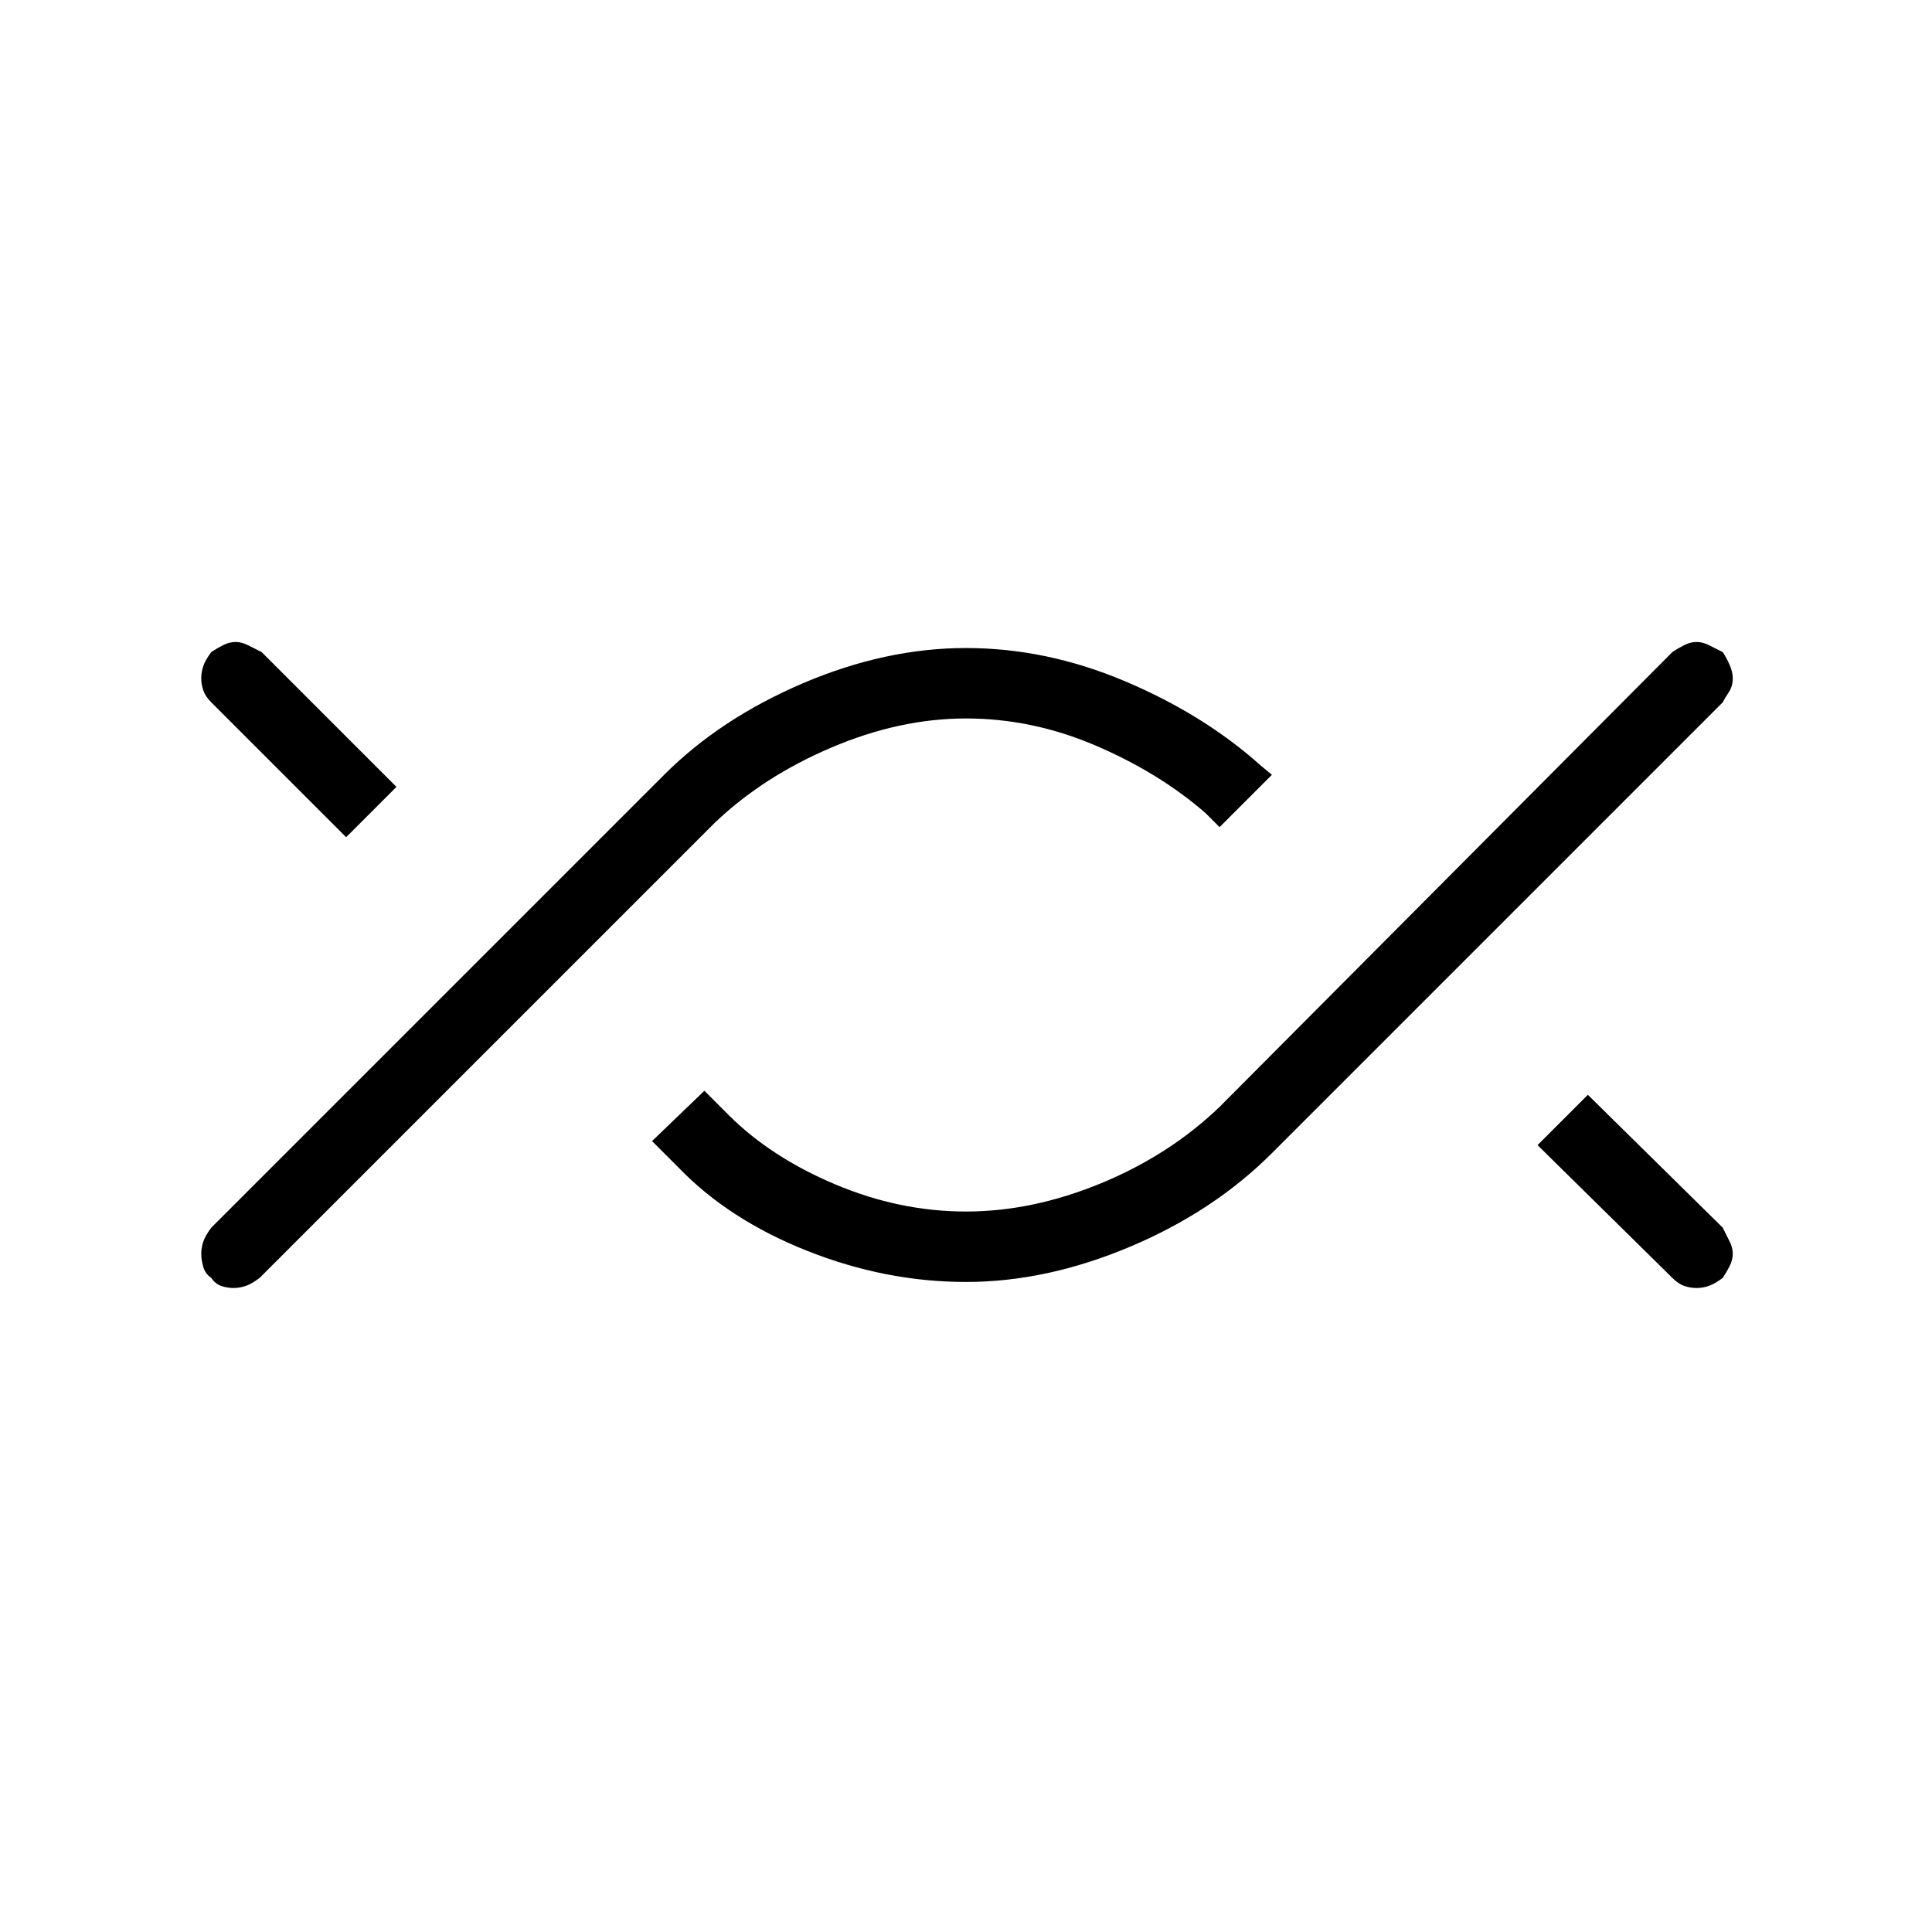 <svg xmlns="http://www.w3.org/2000/svg" height="48" width="48"><path d="M5.8 32Q5.65 32 5.5 31.95Q5.35 31.9 5.25 31.75Q5.1 31.65 5.05 31.475Q5 31.3 5 31.15Q5 31 5.05 30.85Q5.1 30.7 5.25 30.5L16.5 19.25Q17.9 17.85 19.95 16.975Q22 16.1 24 16.1Q26 16.1 27.95 16.925Q29.9 17.75 31.3 19L31.6 19.25L30.3 20.55L29.95 20.2Q28.8 19.2 27.225 18.525Q25.65 17.85 24 17.85Q22.35 17.85 20.65 18.575Q18.95 19.3 17.75 20.45L6.45 31.75Q6.25 31.9 6.1 31.95Q5.95 32 5.8 32ZM8.6 20.8 5.25 17.45Q5.1 17.3 5.05 17.15Q5 17 5 16.85Q5 16.7 5.05 16.55Q5.1 16.4 5.25 16.2Q5.4 16.1 5.55 16.025Q5.7 15.95 5.85 15.95Q6 15.95 6.15 16.025Q6.3 16.1 6.5 16.2L9.85 19.55ZM24 31.85Q22 31.85 20.05 31.075Q18.1 30.3 16.85 29L16.2 28.35L17.5 27.1L18.1 27.7Q19.15 28.75 20.75 29.425Q22.35 30.1 24 30.1Q25.65 30.1 27.35 29.4Q29.05 28.7 30.3 27.5L41.55 16.2Q41.7 16.1 41.85 16.025Q42 15.95 42.15 15.95Q42.3 15.95 42.45 16.025Q42.6 16.1 42.8 16.2Q42.9 16.35 42.975 16.525Q43.05 16.7 43.05 16.85Q43.05 17.05 42.95 17.2Q42.85 17.35 42.8 17.45L31.6 28.65Q30.15 30.1 28.075 30.975Q26 31.85 24 31.85ZM42.15 32Q42 32 41.85 31.95Q41.7 31.9 41.55 31.75L38.2 28.45L39.45 27.2L42.8 30.5Q42.9 30.7 42.975 30.85Q43.05 31 43.05 31.15Q43.05 31.3 42.975 31.45Q42.9 31.6 42.8 31.75Q42.6 31.9 42.45 31.95Q42.3 32 42.15 32Z"/></svg>